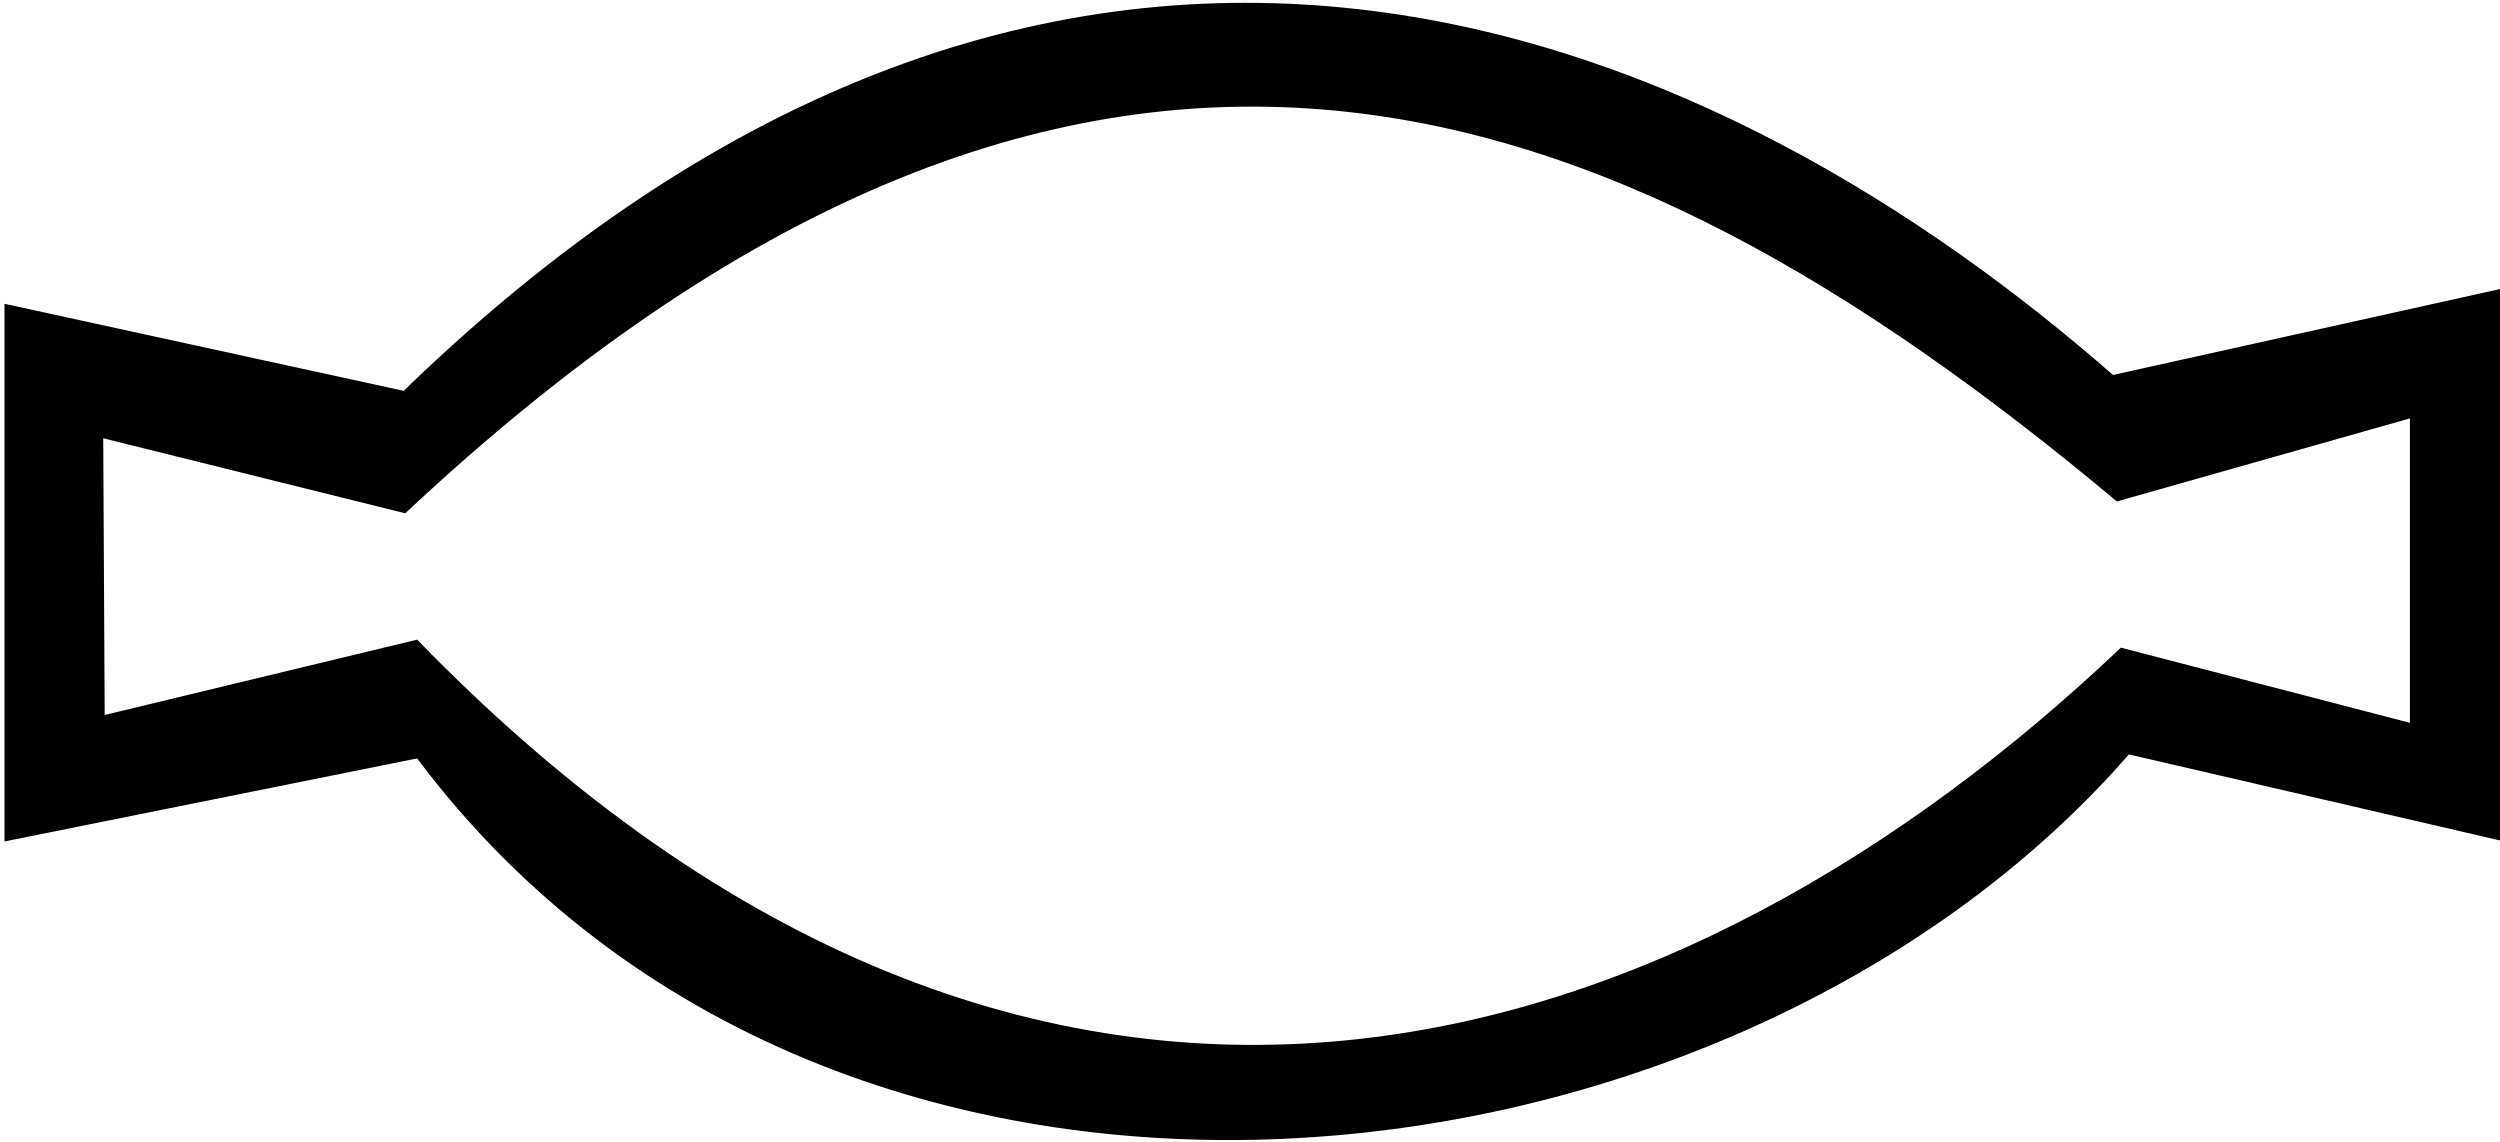 <?xml version="1.0" encoding="UTF-8" standalone="no"?>
<!DOCTYPE svg PUBLIC "-//W3C//DTD SVG 20010904//EN"
"http://www.w3.org/TR/2001/REC-SVG-20010904/DTD/svg10.dtd">
<svg
   width="15.595"
   height="7.126"
   xmlns="http://www.w3.org/2000/svg"
   xmlns:sodipodi="http://sodipodi.sourceforge.net/DTD/sodipodi-0.dtd"
   xmlns:inkscape="http://www.inkscape.org/namespaces/inkscape"
   xmlns:xlink="http://www.w3.org/1999/xlink"
   id="svg1101"
   sodipodi:version="0.32"
   inkscape:version="0.40"
   xmlns:rdf="http://www.w3.org/1999/02/22-rdf-syntax-ns#"
   xmlns:cc="http://web.resource.org/cc/"
   xmlns:dc="http://purl.org/dc/elements/1.1/"
   sodipodi:docname="V32B.svg"
   sodipodi:docbase="C:\Program Files\JSesh\fonts">
  <defs
     id="defs1105" />
  <sodipodi:namedview
     id="base"
     pagecolor="#ffffff"
     bordercolor="#666666"
     borderopacity="1.0"
     inkscape:pageopacity="0.0"
     inkscape:pageshadow="2"
     inkscape:zoom="74.704887"
     inkscape:cx="6.2378784"
     inkscape:cy="2.5635466"
     inkscape:window-width="1024"
     inkscape:window-height="708"
     inkscape:window-x="-4"
     inkscape:window-y="-4"
     inkscape:current-layer="svg1101" />
  <path
     style="fill:#000000; stroke:none"
     d="M 0.028,1.895 L 0.028,5.249 L 2.602,4.731 C 5.23,8.233 10.788,7.567 13.28,4.706 L 15.622,5.249 L 15.622,1.797 L 13.181,2.339 C 10.813,0.268 6.769,-1.681 2.518,2.438 L 0.028,1.895 M 0.644,2.734 L 2.528,3.202 C 6.737,-0.745 10.012,0.456 13.205,3.128 L 15.033,2.61 L 15.033,4.509 L 13.23,4.04 C 10.529,6.605 6.526,8.03 2.602,3.99 L 0.653,4.46 L 0.644,2.734"
     id="path1102"
     sodipodi:nodetypes="cccccccccccccccccc" />
</svg>
